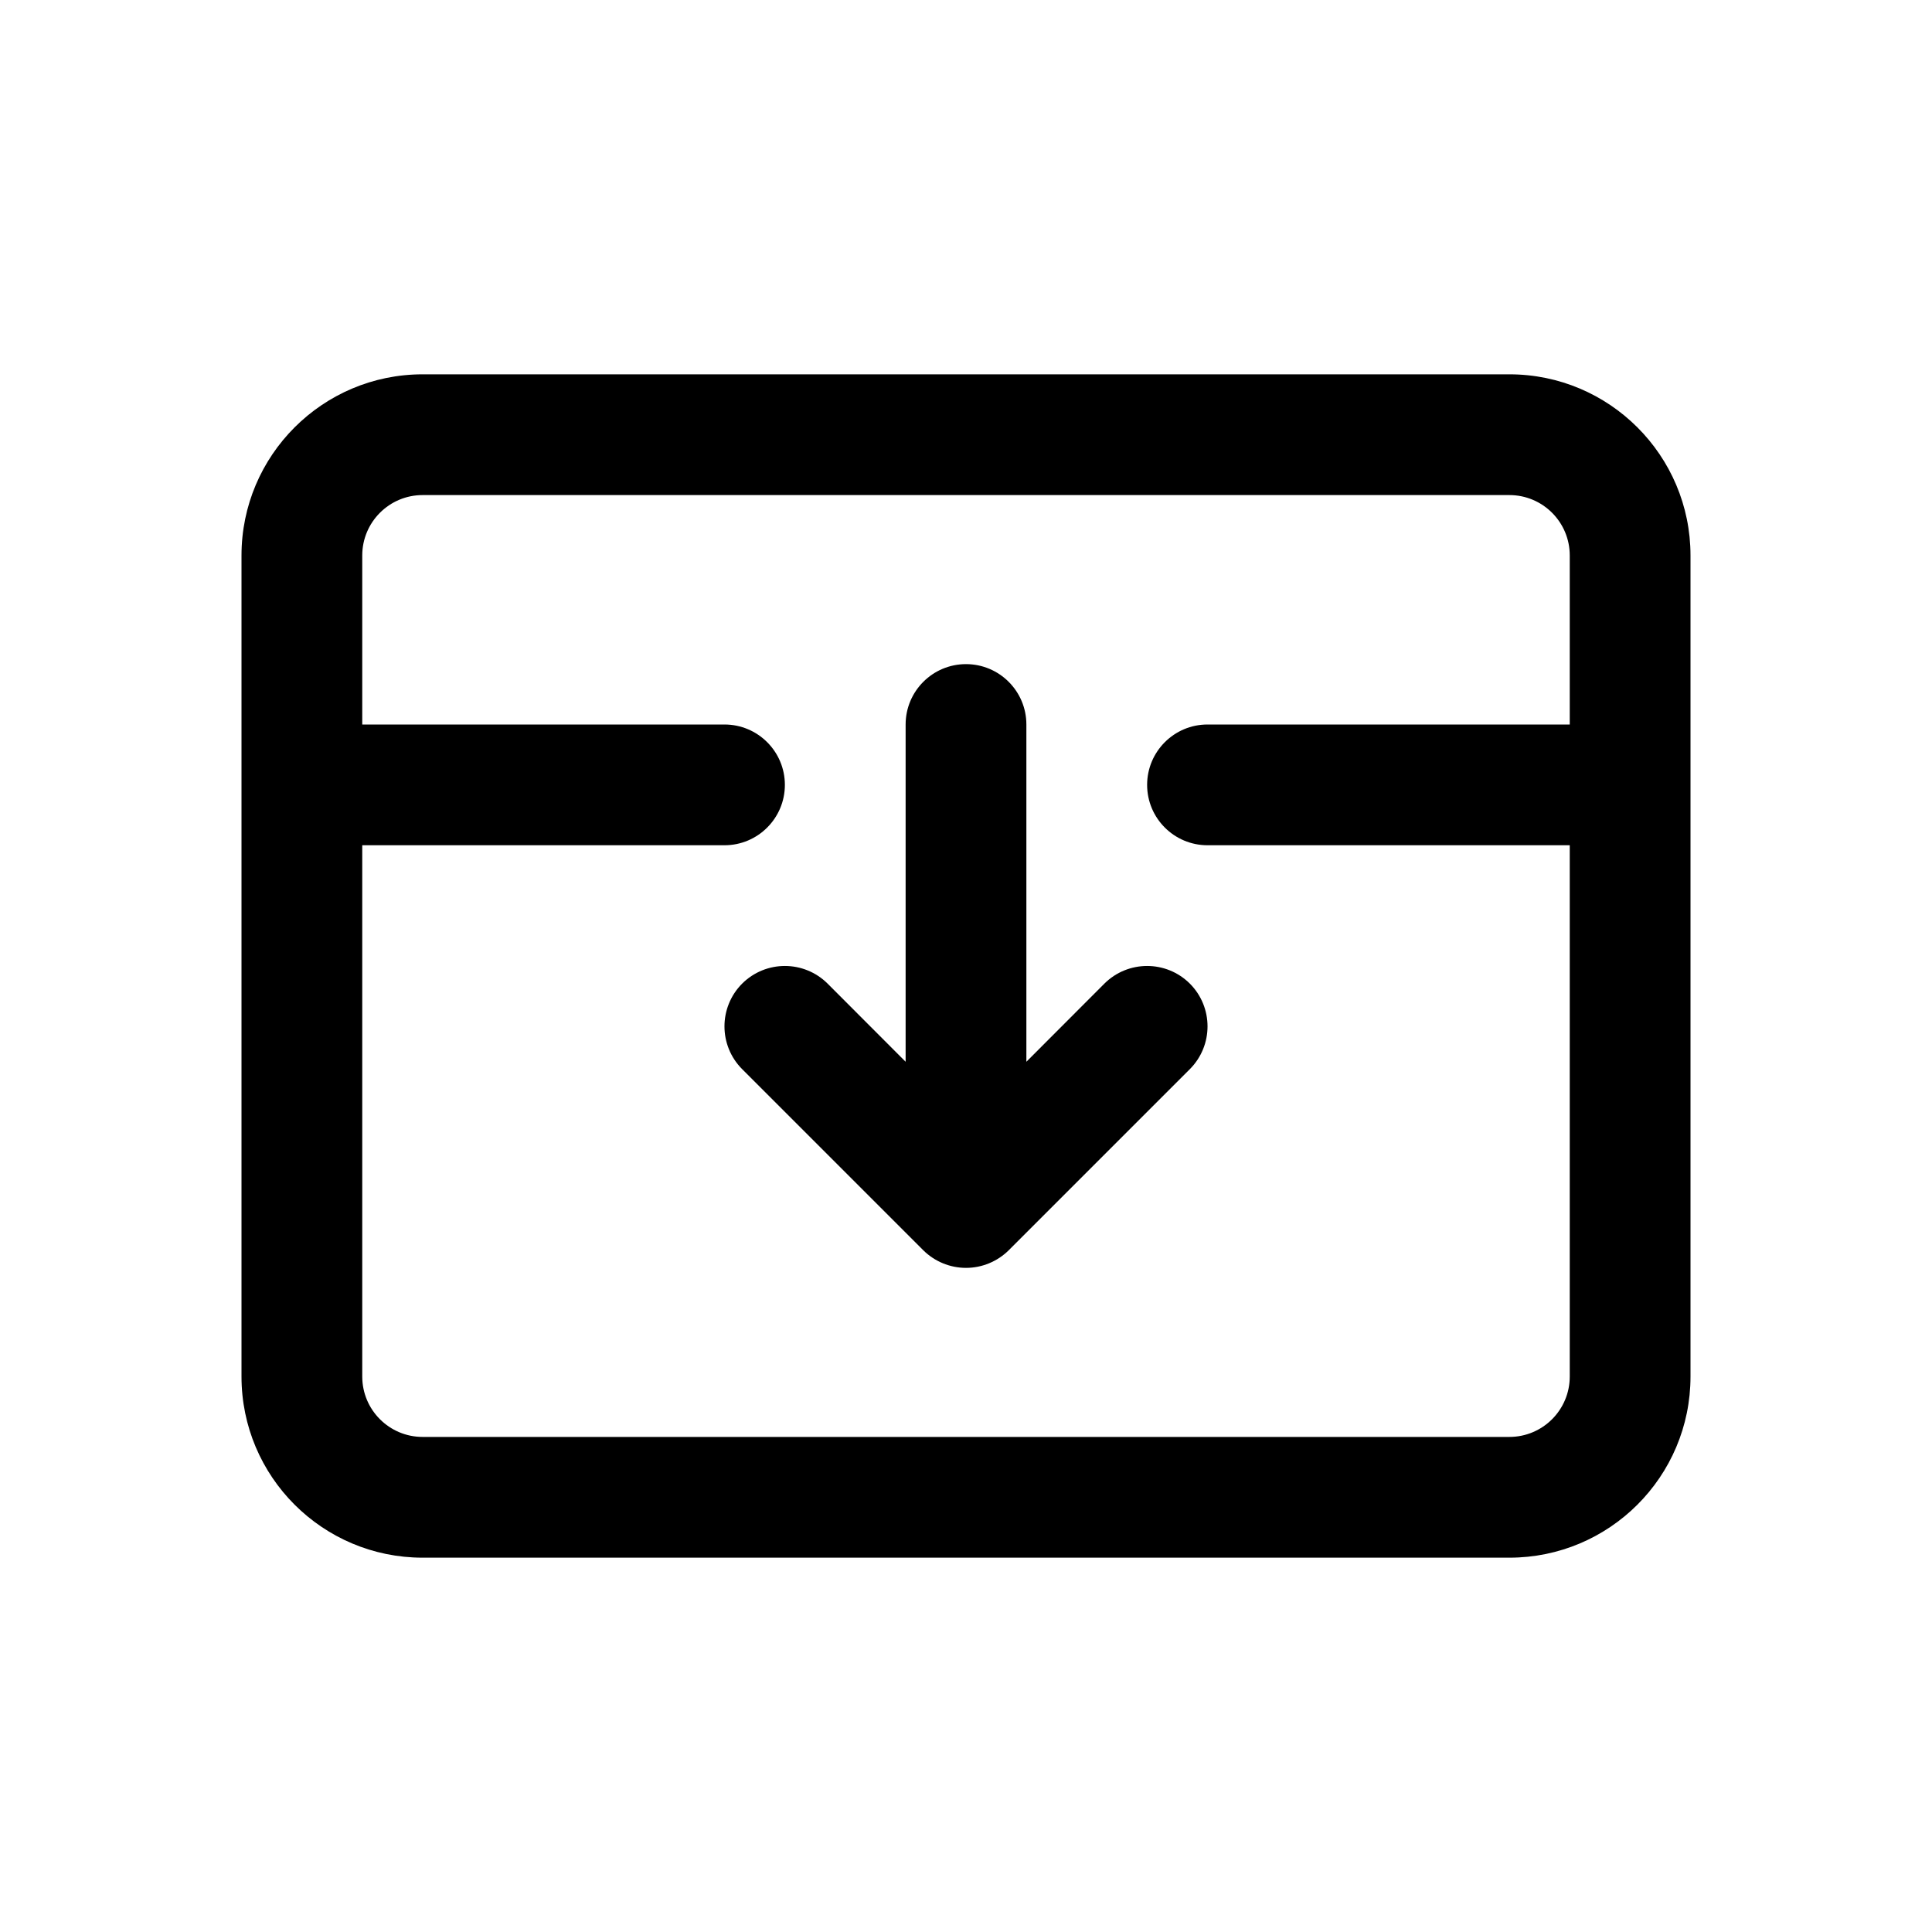 <svg viewBox="0 0 16 16" xmlns="http://www.w3.org/2000/svg">
<path fill-rule="evenodd" clip-rule="evenodd" d="M2 4.6C2 3.772 2.672 3.1 3.5 3.1H12.5C13.328 3.1 14 3.772 14 4.6V11.4C14 12.229 13.328 12.9 12.5 12.9H3.5C2.672 12.9 2 12.229 2 11.4V4.6ZM3.5 4.1C3.224 4.1 3 4.324 3 4.6V6H6C6.276 6 6.5 6.224 6.5 6.5C6.5 6.776 6.276 7 6 7H3V11.4C3 11.676 3.224 11.9 3.5 11.9H12.5C12.776 11.9 13 11.676 13 11.4V7H10C9.724 7 9.5 6.776 9.5 6.5C9.5 6.224 9.724 6 10 6H13V4.6C13 4.324 12.776 4.1 12.5 4.1H3.5ZM8 5.5C8.276 5.5 8.5 5.724 8.5 6V8.793L9.146 8.146C9.342 7.951 9.658 7.951 9.854 8.146C10.049 8.342 10.049 8.658 9.854 8.854L8.354 10.354C8.26 10.447 8.133 10.5 8 10.5C7.867 10.5 7.74 10.447 7.646 10.354L6.146 8.854C5.951 8.658 5.951 8.342 6.146 8.146C6.342 7.951 6.658 7.951 6.854 8.146L7.5 8.793V6C7.5 5.724 7.724 5.5 8 5.5Z"/>
</svg>
